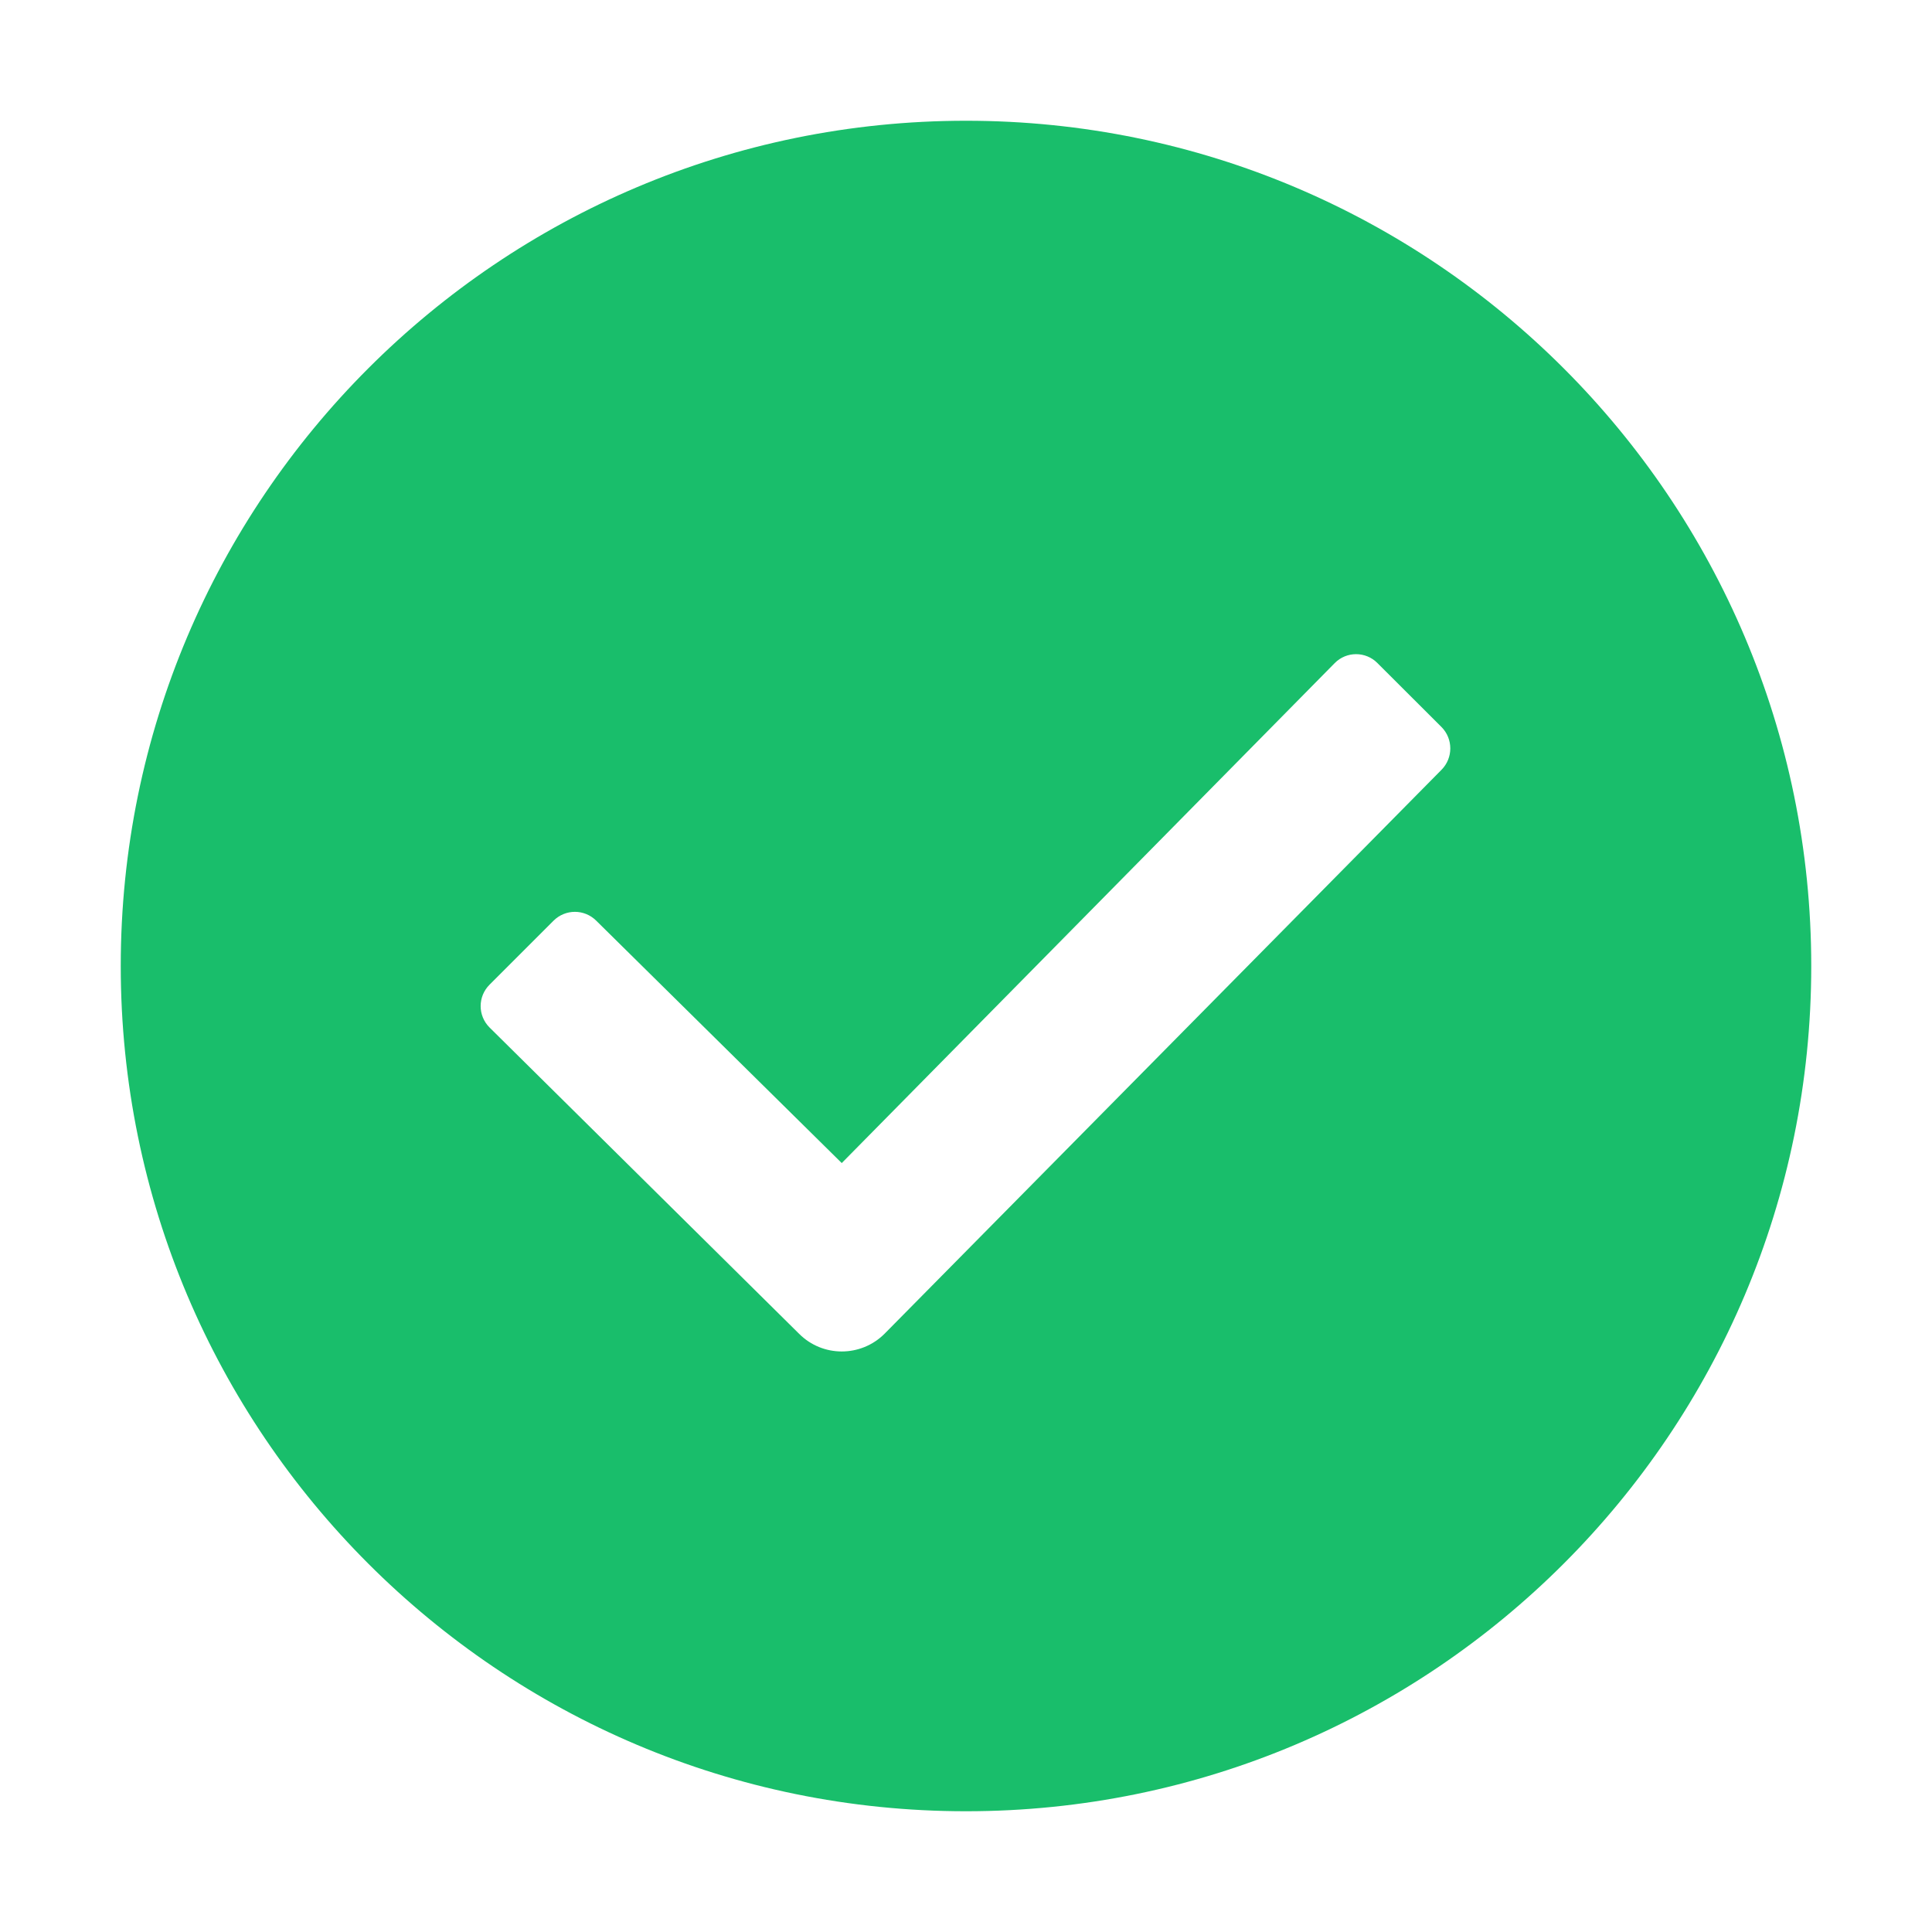 <?xml version="1.0" encoding="UTF-8"?>
<svg width="16px" height="16px" viewBox="0 0 16 16" version="1.1" xmlns="http://www.w3.org/2000/svg" xmlns:xlink="http://www.w3.org/1999/xlink">
    <title>info-circle-fill</title>
    <g id="管理后台" stroke="none" stroke-width="1" fill="none" fill-rule="evenodd">
        <g id="素材库/5.2删除成功" transform="translate(-645, -54)">
            <g id="5.反馈/2.全局提示/1.成功" transform="translate(629, 41)">
                <g id="check-circle-fill" transform="translate(16, 13)">
                    <rect id="矩形" fill="#000000" fill-rule="nonzero" opacity="0" x="0" y="0" width="16" height="16"></rect>
                    <path d="M8,1 C11.866,1 15,4.134 15,8 C15,11.866 11.866,15 8,15 C4.134,15 1,11.866 1,8 C1,4.134 4.134,1 8,1 Z M11.407,5.491 C11.31,5.393 11.151,5.393 11.054,5.491 L11.054,5.491 L6.971,9.632 L4.938,7.625 C4.84,7.527 4.682,7.527 4.584,7.625 L4.584,7.625 L4.054,8.155 C3.956,8.253 3.956,8.411 4.054,8.509 L4.054,8.509 L6.618,11.046 C6.813,11.241 7.129,11.241 7.325,11.046 L7.325,11.046 L11.938,6.375 C12.035,6.277 12.035,6.119 11.938,6.021 L11.938,6.021 Z" id="形状结合" fill="#19BE6B"></path>
                </g>
            </g>
        </g>
    </g>
</svg>